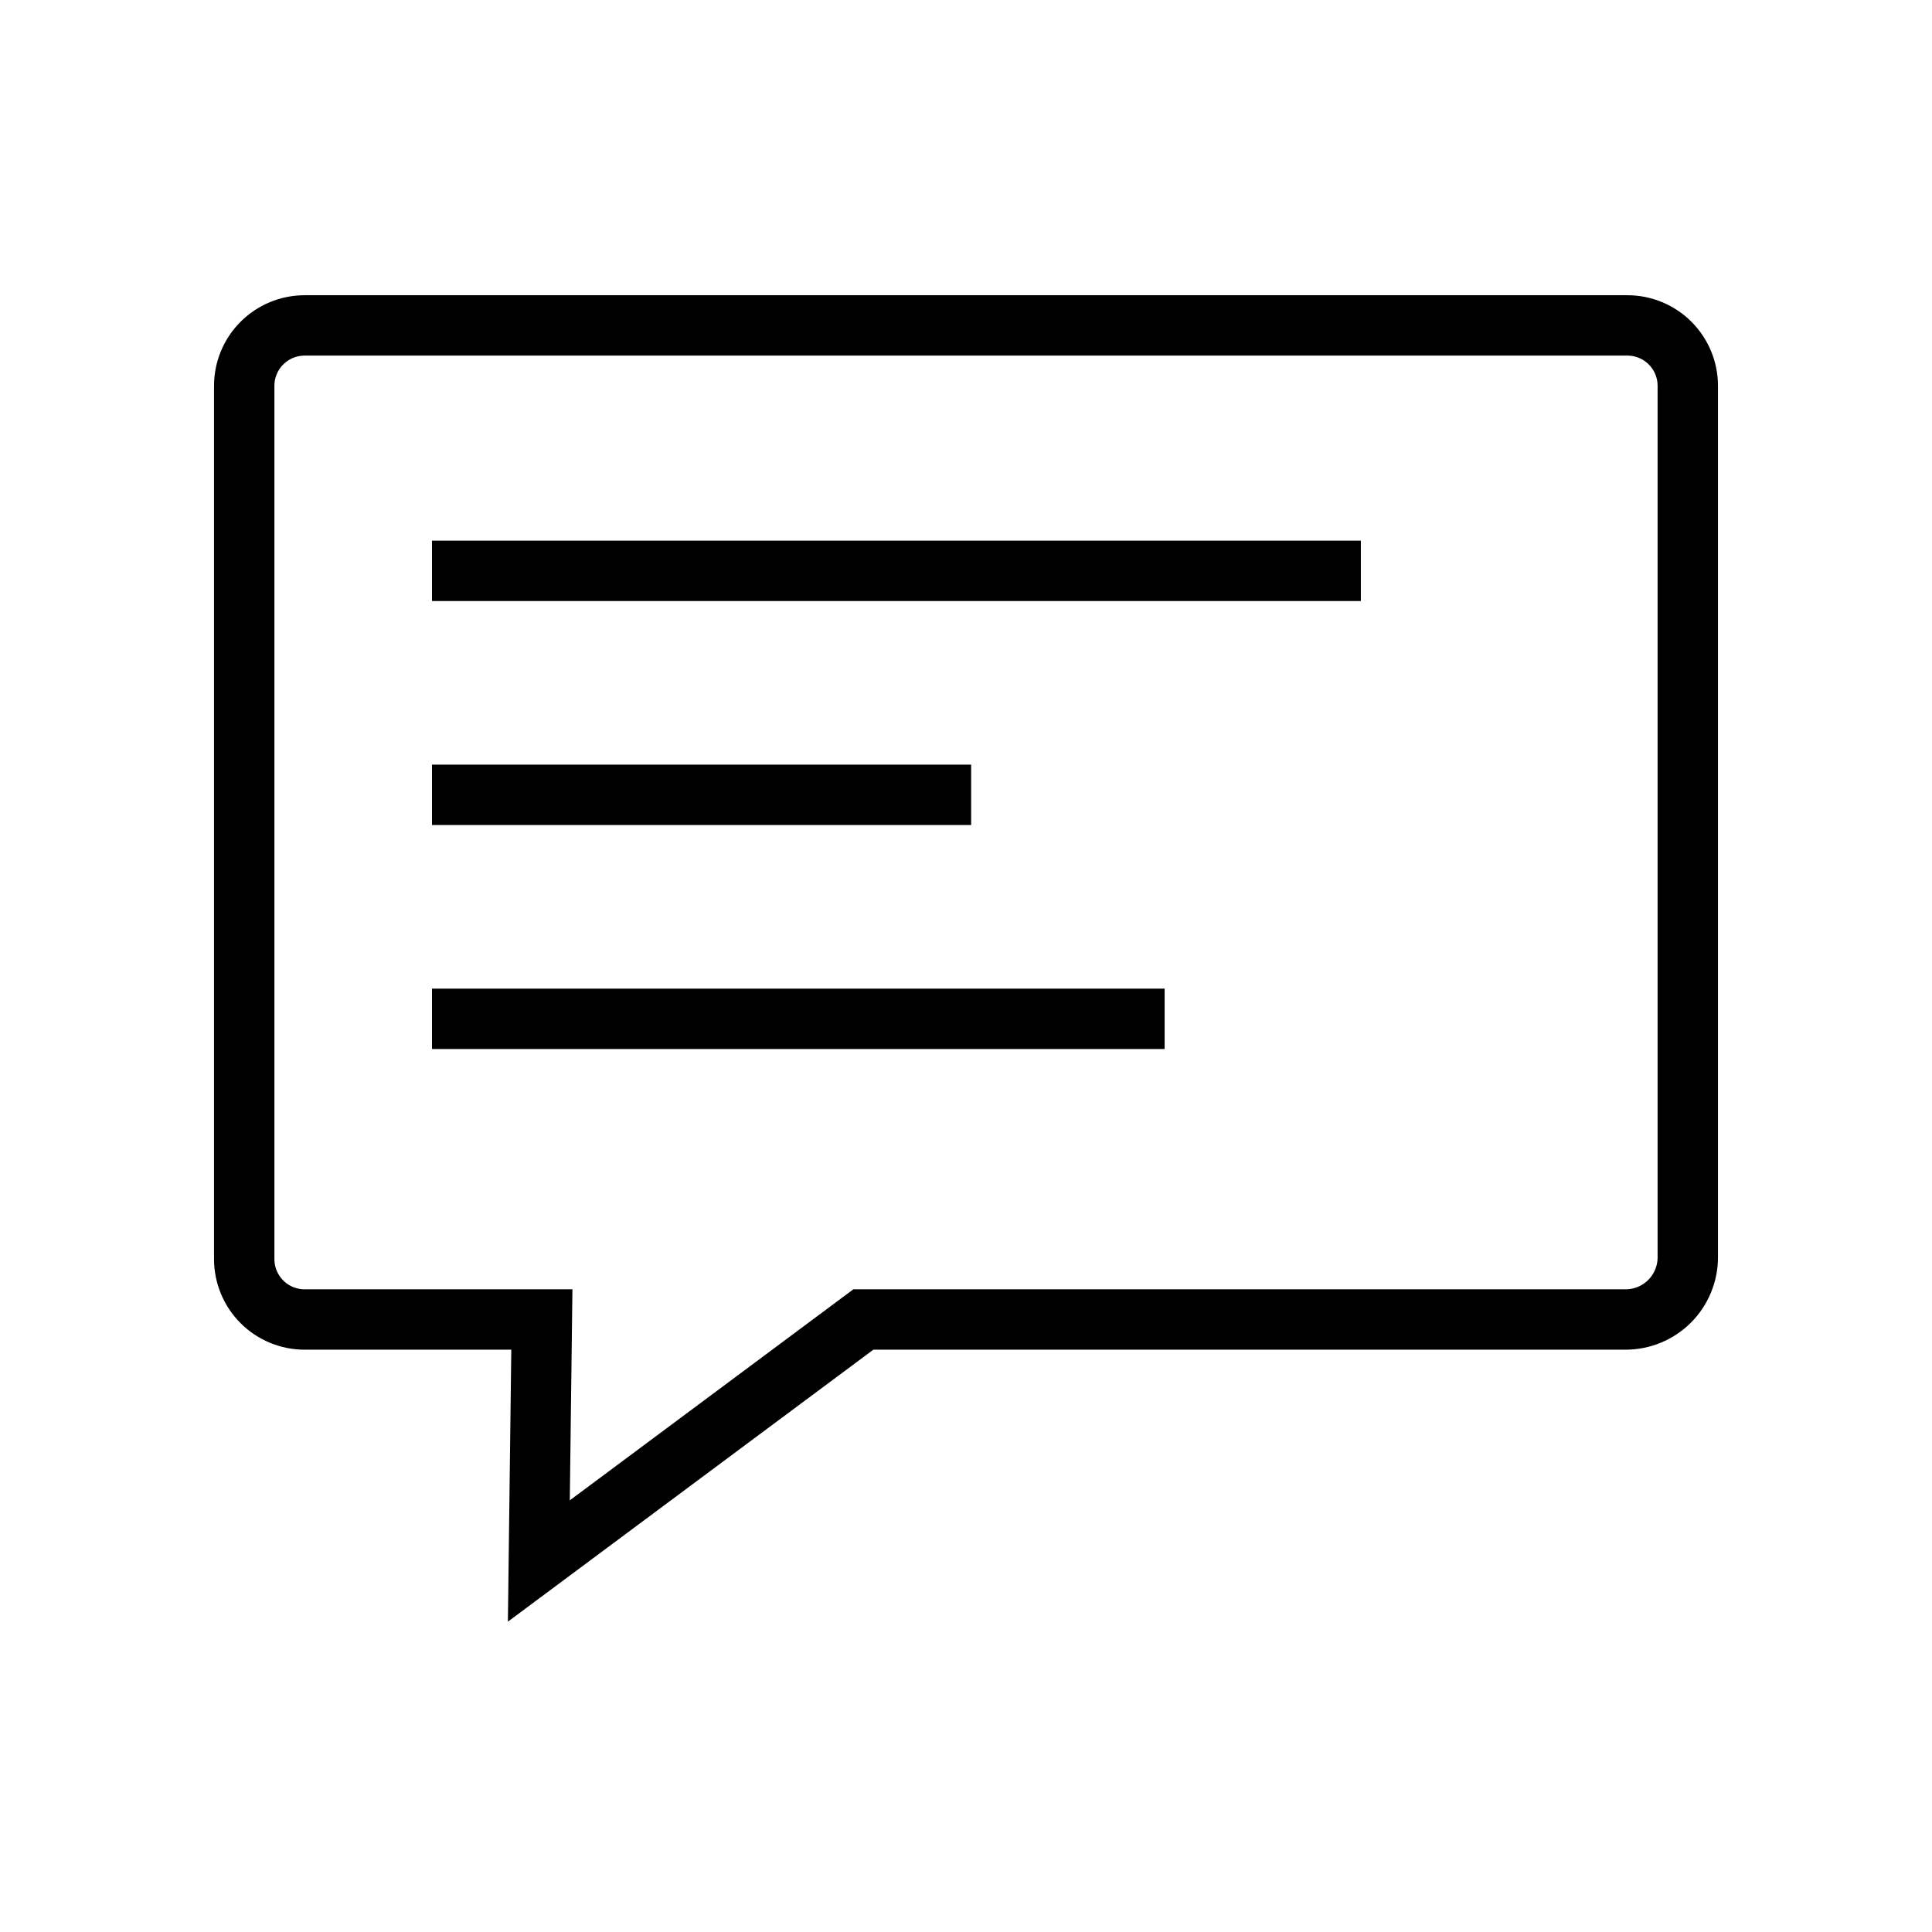 <svg width="64" height="64" viewBox="0 0 64 64" fill="none" xmlns="http://www.w3.org/2000/svg">
<path d="M53.85 43.71H28.6L17.85 51.71L17.95 43.71H10.09C9.56 43.71 9.051 43.499 8.676 43.124C8.301 42.749 8.09 42.24 8.09 41.71V12.78C8.09 12.25 8.301 11.741 8.676 11.366C9.051 10.991 9.56 10.78 10.09 10.78H53.91C54.441 10.78 54.949 10.991 55.324 11.366C55.699 11.741 55.91 12.25 55.91 12.78V41.65C55.91 42.196 55.693 42.72 55.307 43.107C54.92 43.493 54.396 43.71 53.85 43.71Z" stroke="black" stroke-width="2"/>
<path d="M14.31 18.91H45.08" stroke="black" stroke-width="2"/>
<path d="M14.31 26.33H32.17" stroke="black" stroke-width="2"/>
<path d="M14.31 33.75H38.58" stroke="black" stroke-width="2"/>
</svg>
